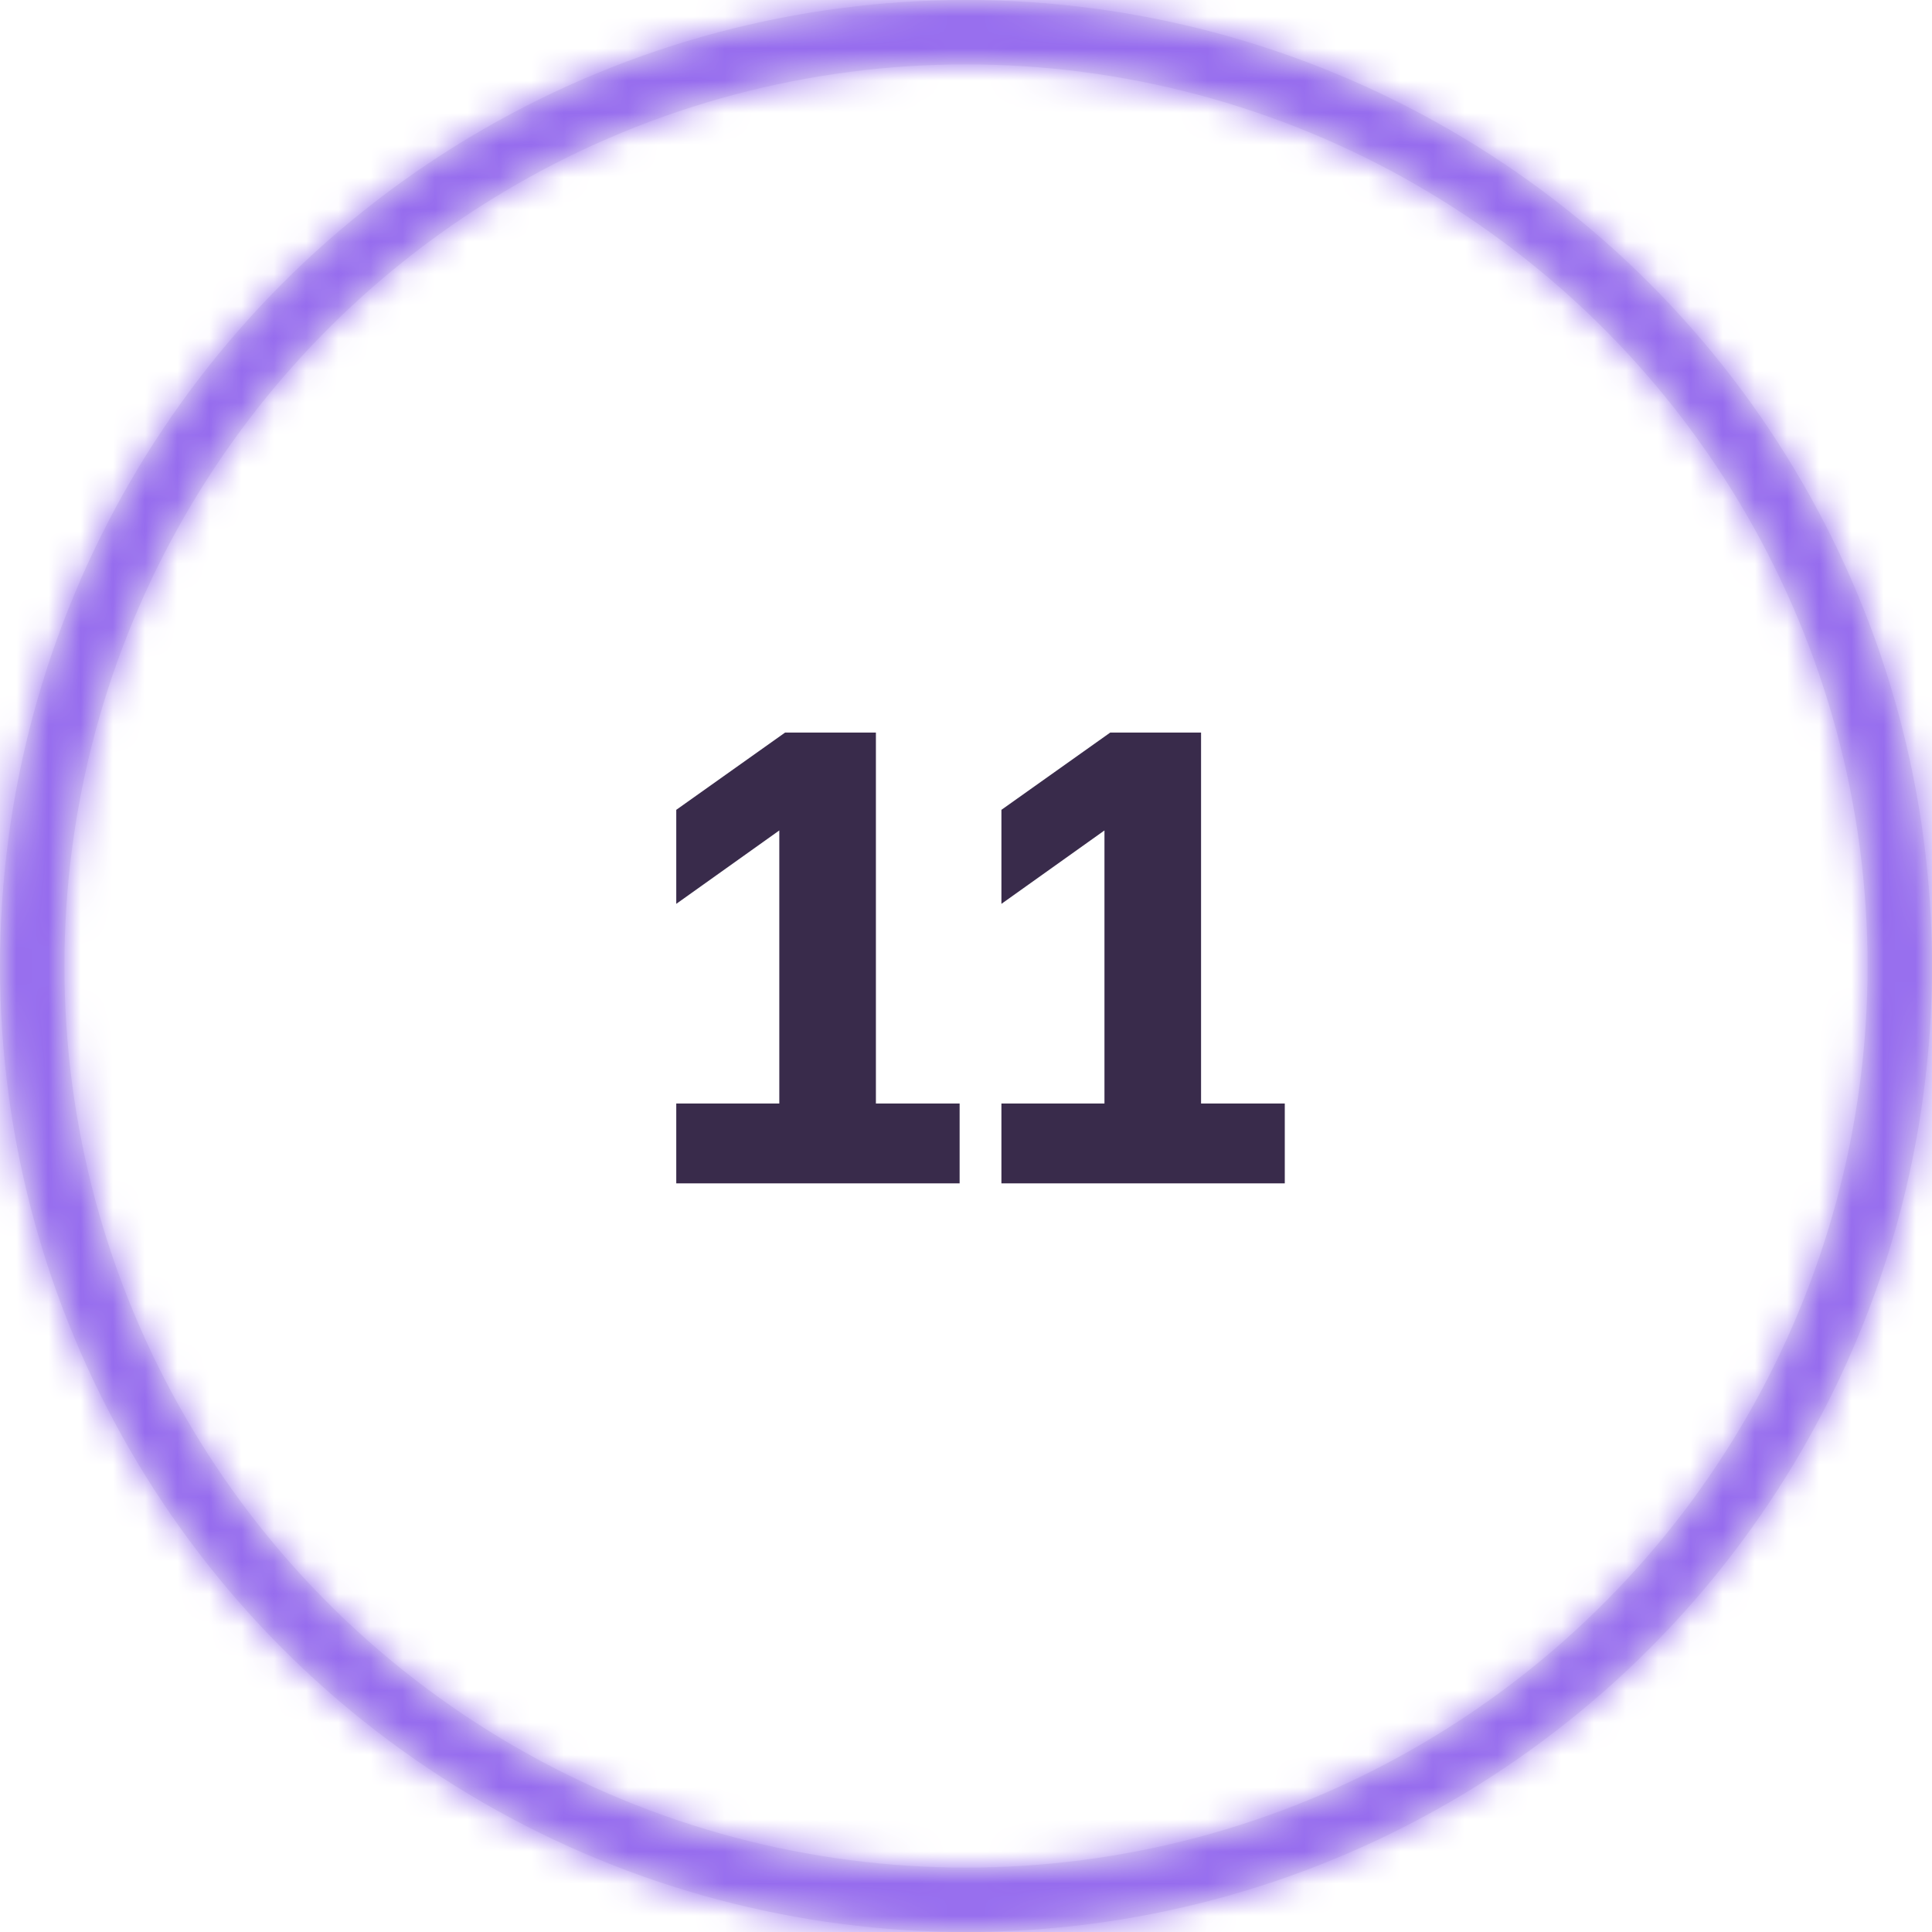 <svg width="60" height="60" viewBox="0 0 60 60" fill="none" xmlns="http://www.w3.org/2000/svg"><circle cx="30" cy="30" r="29" stroke="#EAE7F2" stroke-width="2"/><mask id="a" fill="#fff"><path d="M60 30c0 16.569-13.431 30-30 30C13.431 60 0 46.569 0 30 0 13.431 13.431 0 30 0c16.569 0 30 13.431 30 30zM1.944 30c0 15.495 12.561 28.056 28.056 28.056 15.495 0 28.056-12.561 28.056-28.056C58.056 14.505 45.495 1.944 30 1.944 14.505 1.944 1.944 14.505 1.944 30z"/></mask><path d="M60 30c0 16.569-13.431 30-30 30C13.431 60 0 46.569 0 30 0 13.431 13.431 0 30 0c16.569 0 30 13.431 30 30zM1.944 30c0 15.495 12.561 28.056 28.056 28.056 15.495 0 28.056-12.561 28.056-28.056C58.056 14.505 45.495 1.944 30 1.944 14.505 1.944 1.944 14.505 1.944 30z" stroke="#966CEE" stroke-width="4" mask="url(#a)"/><path d="M21.002 34.27h3.2v-8.48l-3.2 2.28v-2.92l3.38-2.4h2.82v11.52h2.6v2.48h-8.8v-2.48zM31.1 34.27h3.2v-8.48l-3.2 2.28v-2.92l3.38-2.4h2.82v11.52h2.6v2.48h-8.8v-2.48z" fill="#392B4B"/></svg>